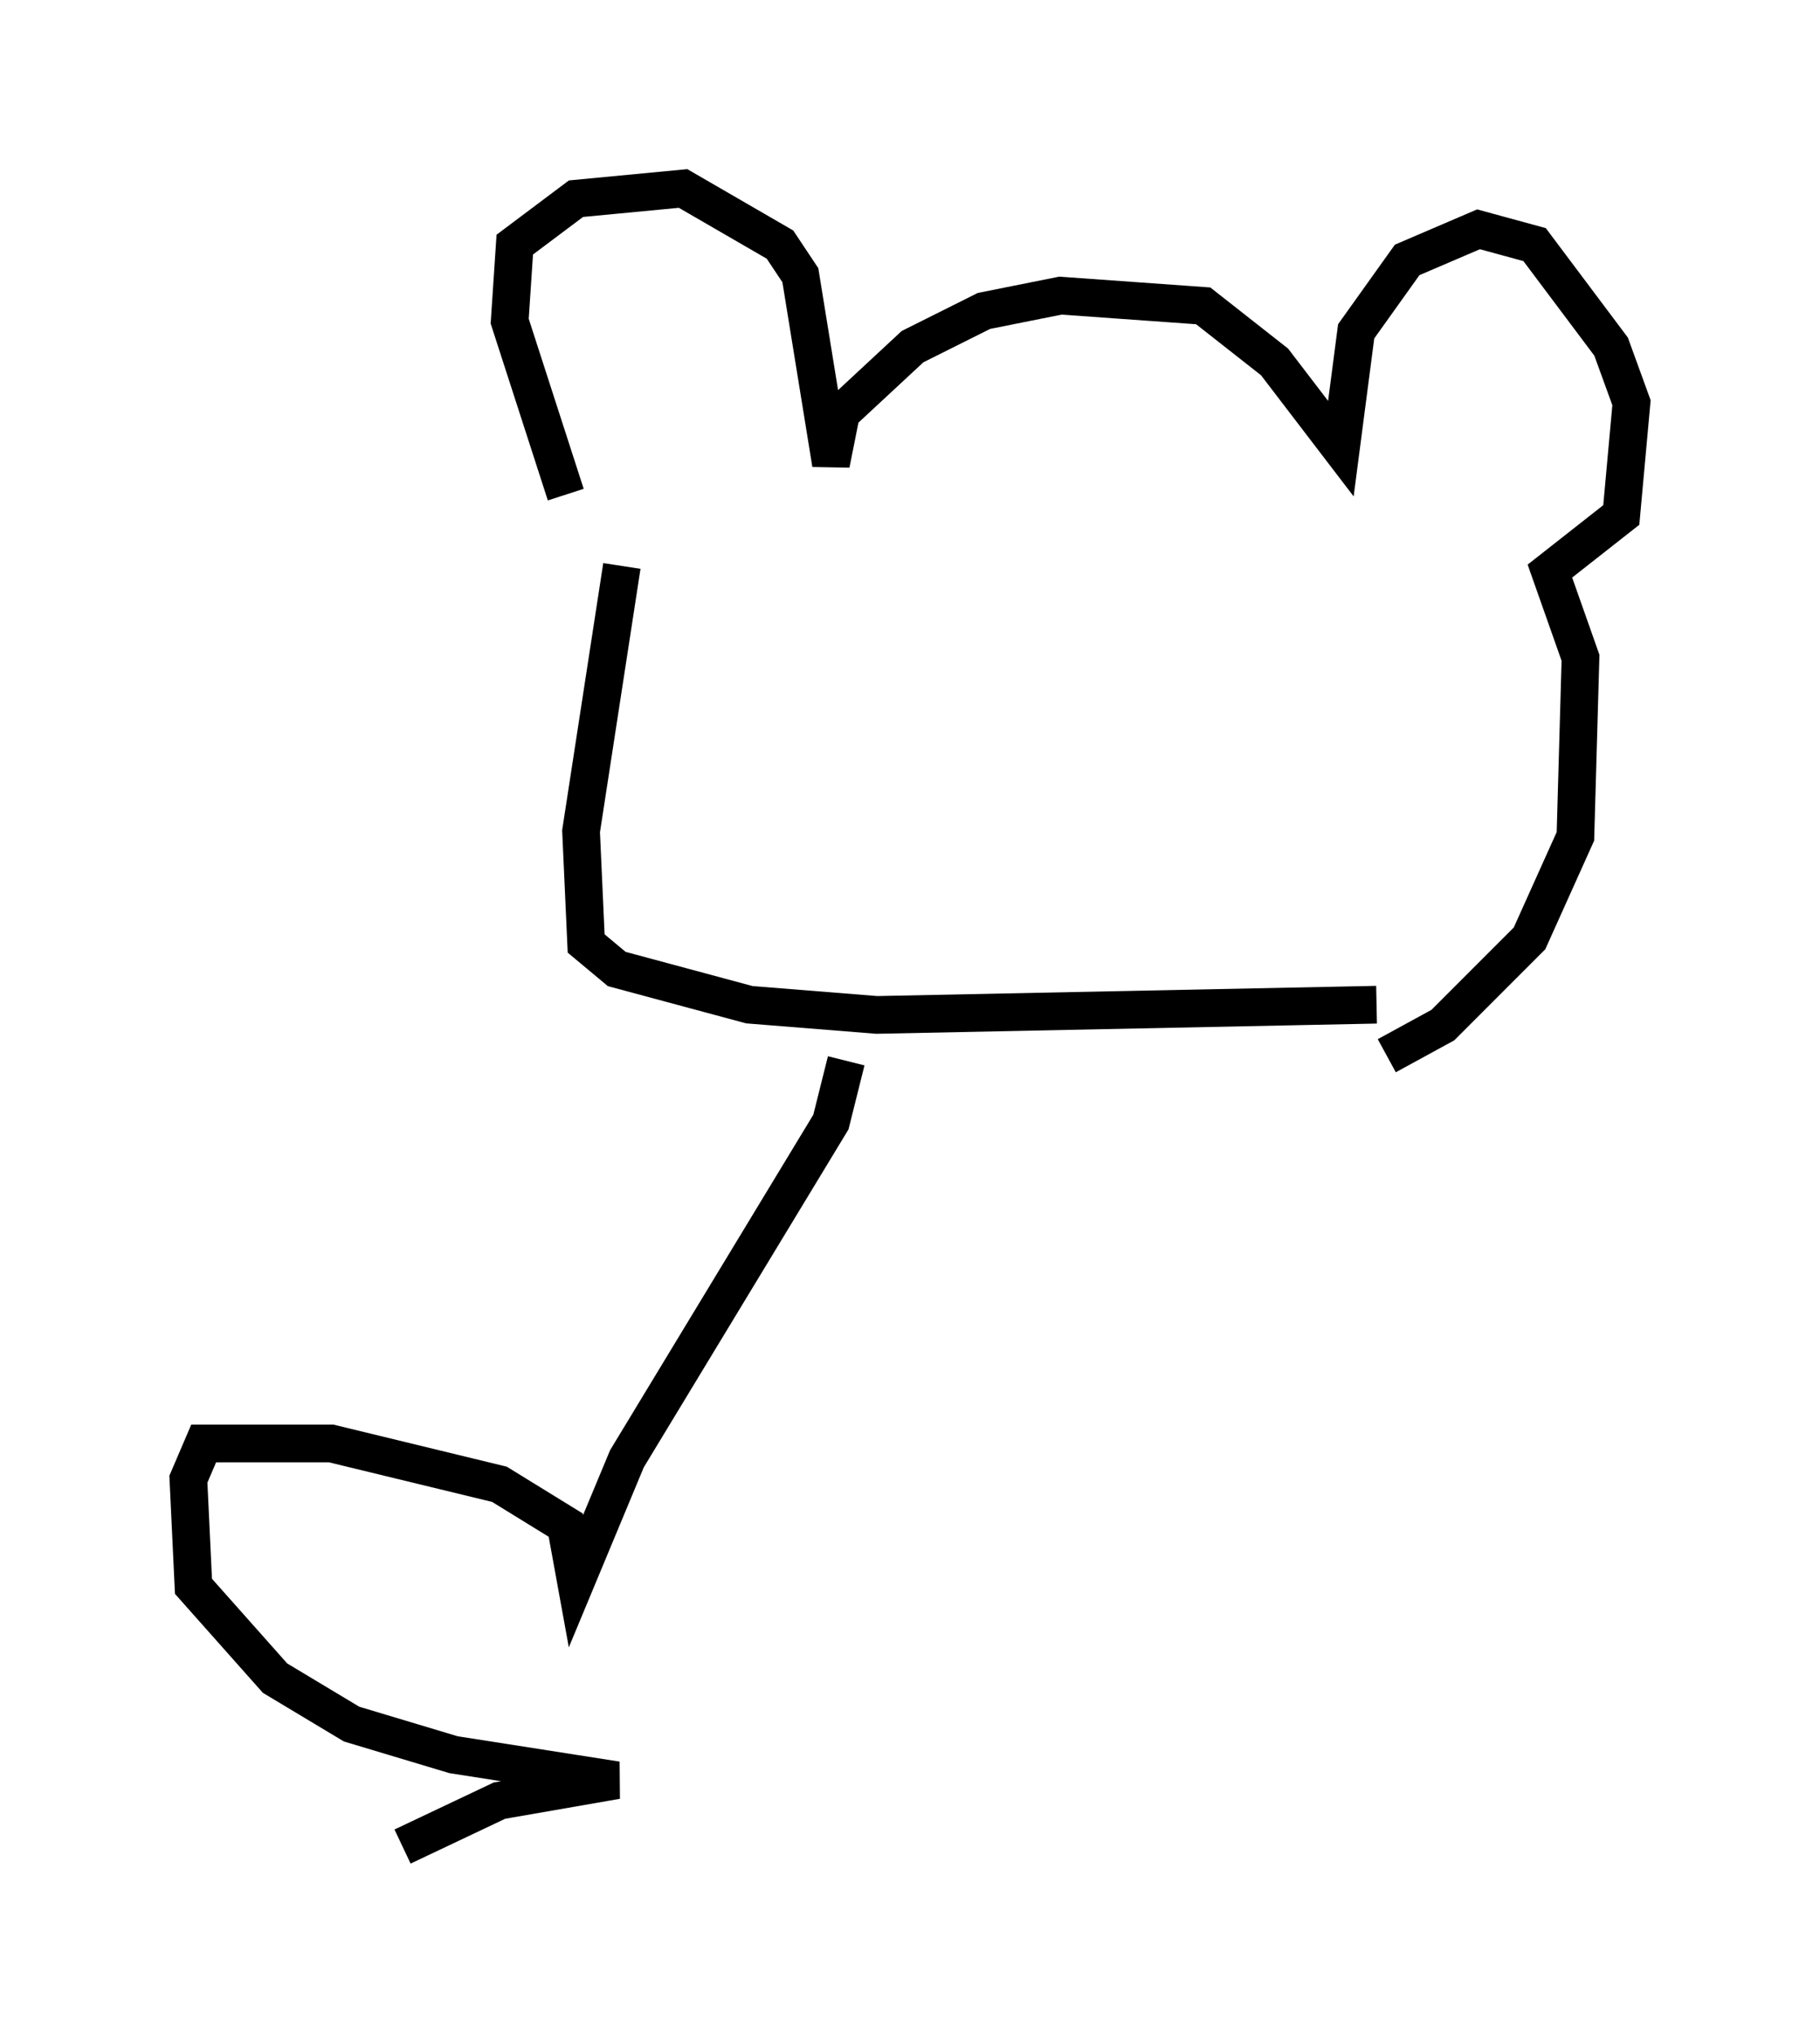 <?xml version="1.0" encoding="utf-8" ?>
<svg baseProfile="full" height="53.978" version="1.1" width="48.295" xmlns="http://www.w3.org/2000/svg" xmlns:ev="http://www.w3.org/2001/xml-events" xmlns:xlink="http://www.w3.org/1999/xlink"><defs /><rect fill="white" height="53.978" width="48.295" x="0" y="0" /><path d="M16.231, 14.472 m-1.218, -1.353 l-1.488, -4.601 0.135, -2.03 l1.624, -1.218 2.842, -0.271 l2.571, 1.488 0.541, 0.812 l0.812, 5.007 0.271, -1.353 l1.894, -1.759 1.894, -0.947 l2.03, -0.406 3.789, 0.271 l1.894, 1.488 1.759, 2.3 l0.406, -3.112 1.353, -1.894 l1.894, -0.812 1.488, 0.406 l2.03, 2.706 0.541, 1.488 l-0.271, 2.977 -1.894, 1.488 l0.812, 2.3 -0.135, 4.736 l-1.218, 2.706 -2.3, 2.3 l-1.488, 0.812 m-20.297, -12.99 l-1.083, 7.036 0.135, 2.977 l0.812, 0.677 3.518, 0.947 l3.383, 0.271 13.261, -0.271 m-14.073, 1.488 l-0.406, 1.624 -5.413, 8.931 l-1.353, 3.248 -0.271, -1.488 l-1.759, -1.083 -4.465, -1.083 l-3.383, 0.0 -0.406, 0.947 l0.135, 2.842 2.165, 2.436 l2.03, 1.218 2.706, 0.812 l4.33, 0.677 -3.112, 0.541 l-2.571, 1.218 " fill="none" stroke="black" stroke-width="1" /></svg>